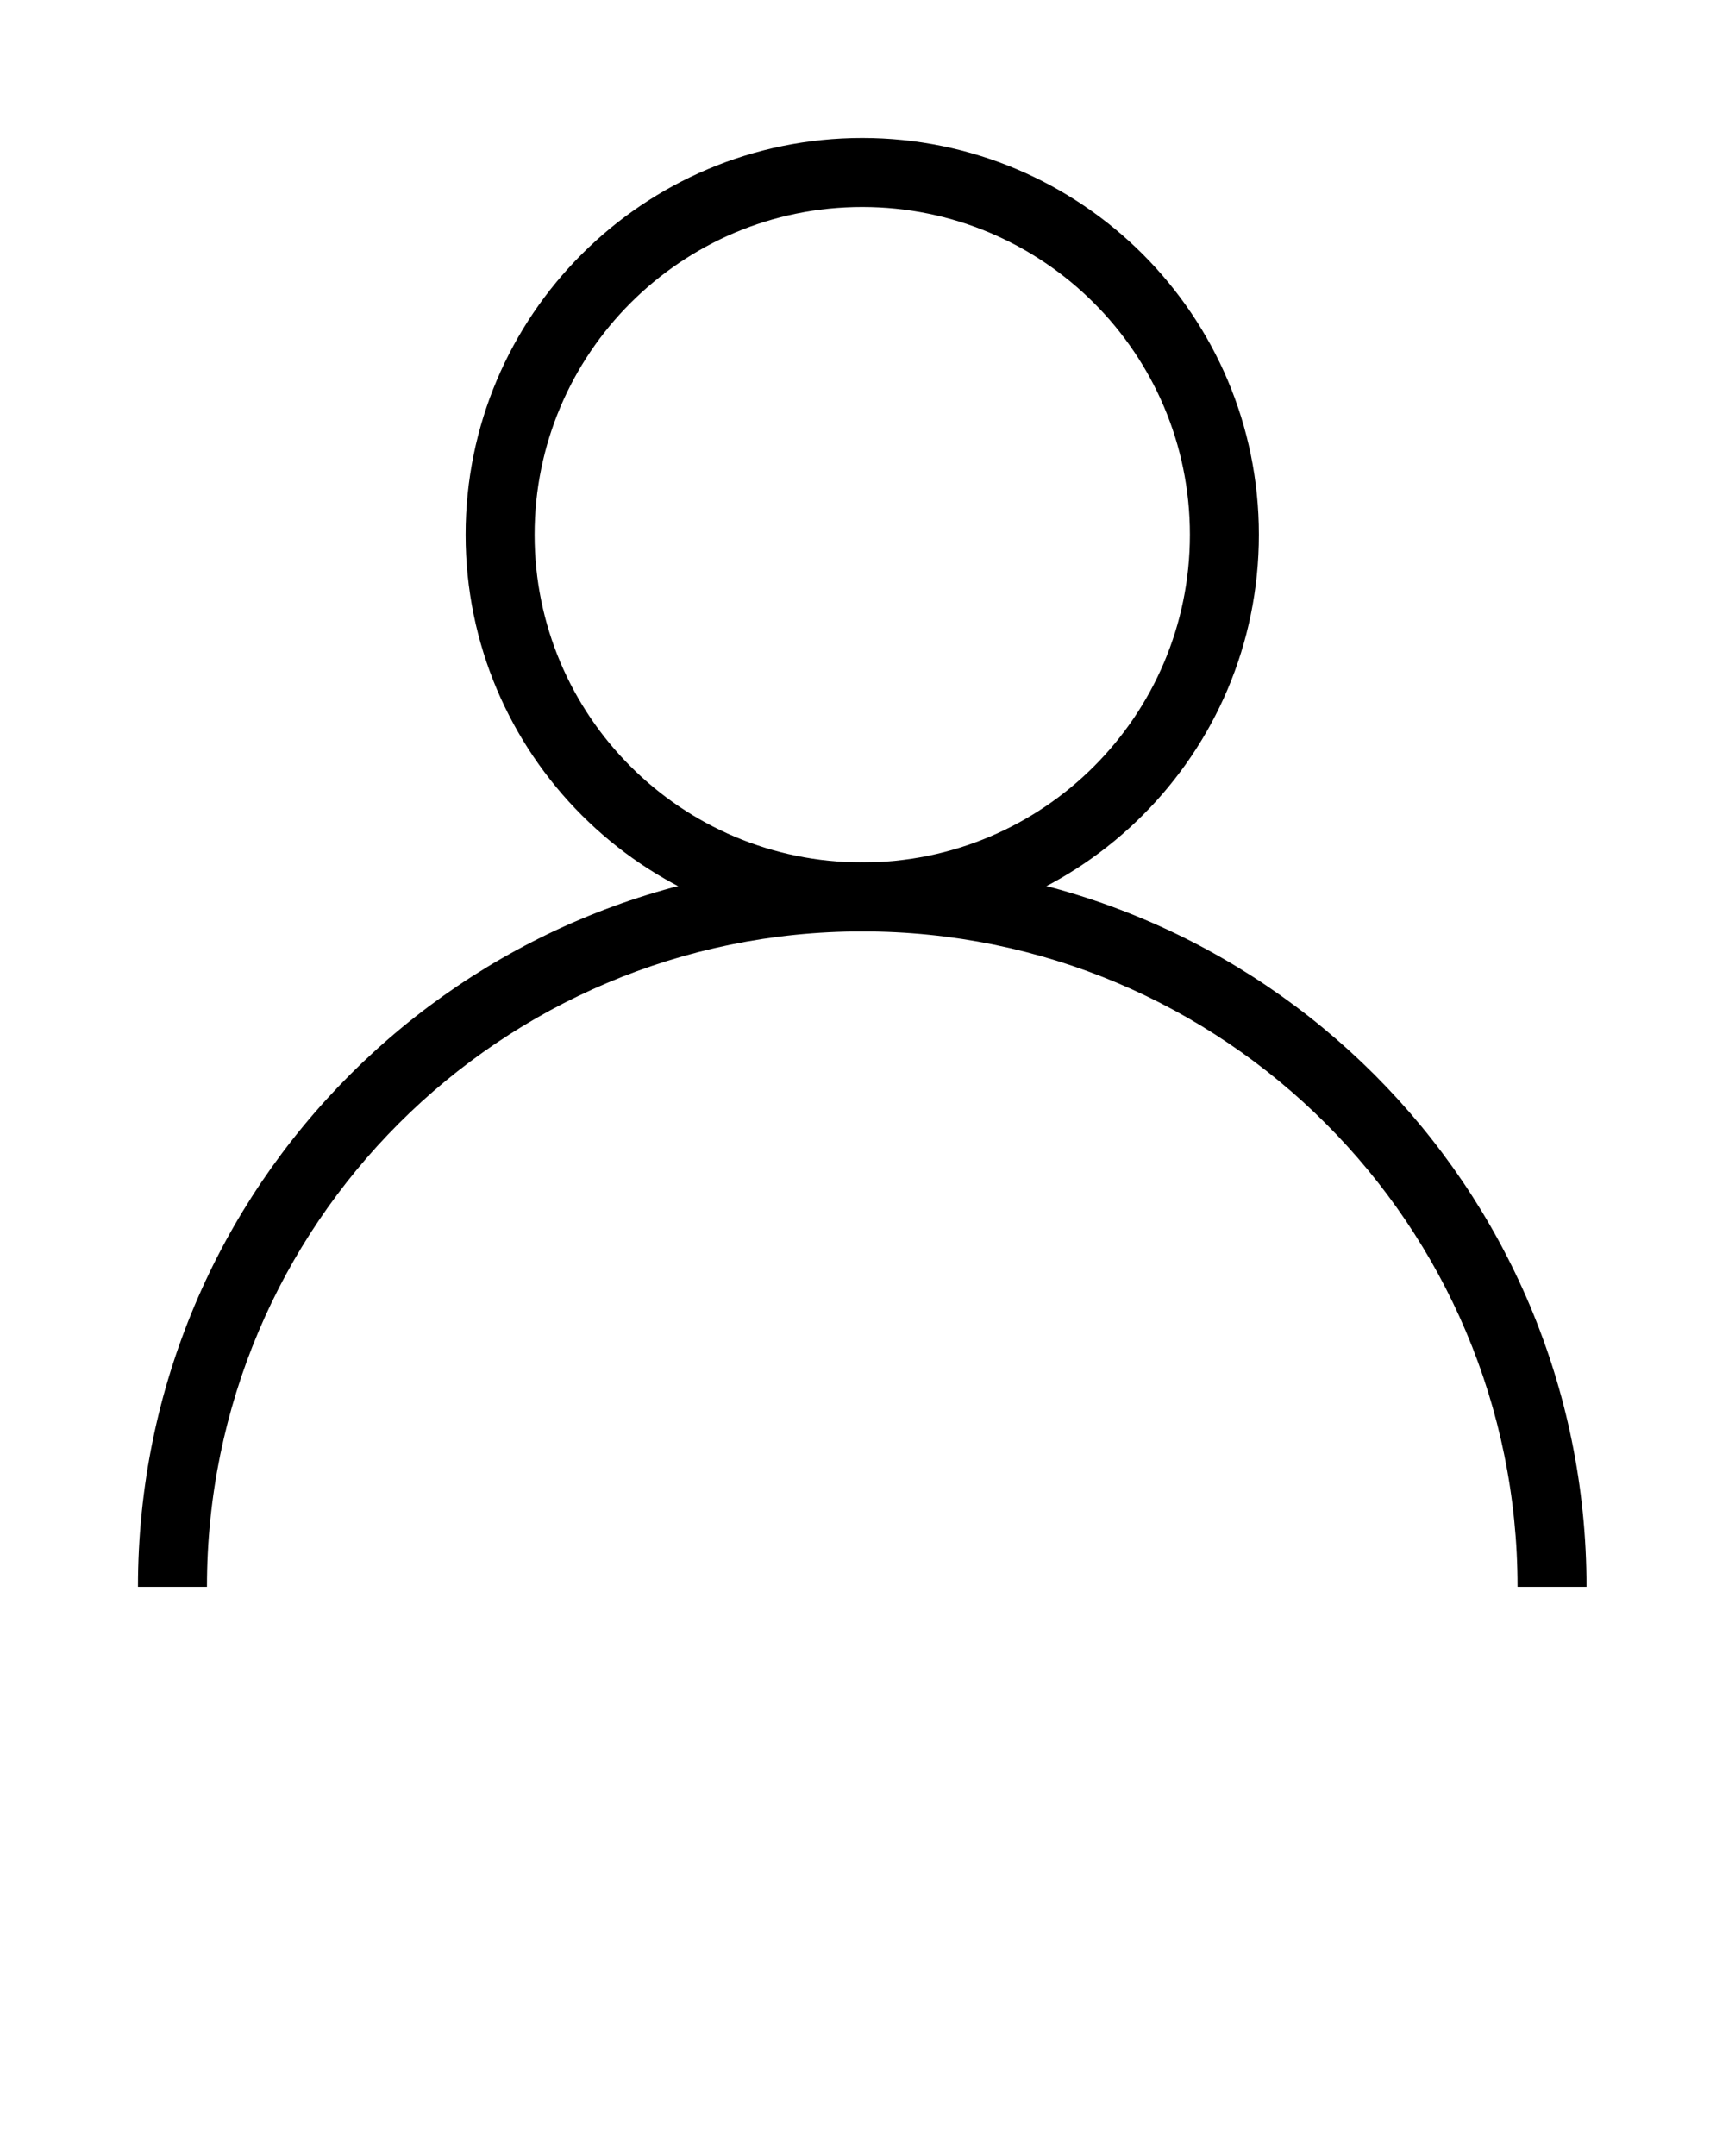 <svg width="33" height="41" viewBox="0 0 33 41" fill="none" xmlns="http://www.w3.org/2000/svg">
<path d="M16.4 17.712C23.283 17.712 28.864 23.293 28.864 30.176H30.176C30.176 22.568 24.008 16.4 16.4 16.4C8.792 16.4 2.624 22.568 2.624 30.176H3.936C3.936 23.293 9.516 17.712 16.4 17.712Z" fill="black"/>
<path d="M16.4 2.624C12.233 2.624 8.856 6.001 8.856 10.168C8.856 14.335 12.233 17.712 16.4 17.712C20.567 17.712 23.944 14.335 23.944 10.168C23.944 6.001 20.567 2.624 16.4 2.624ZM16.4 16.4C12.958 16.4 10.168 13.61 10.168 10.168C10.168 6.726 12.958 3.936 16.4 3.936C19.842 3.936 22.632 6.726 22.632 10.168C22.632 13.61 19.842 16.4 16.4 16.4Z" fill="black"/>
</svg>

